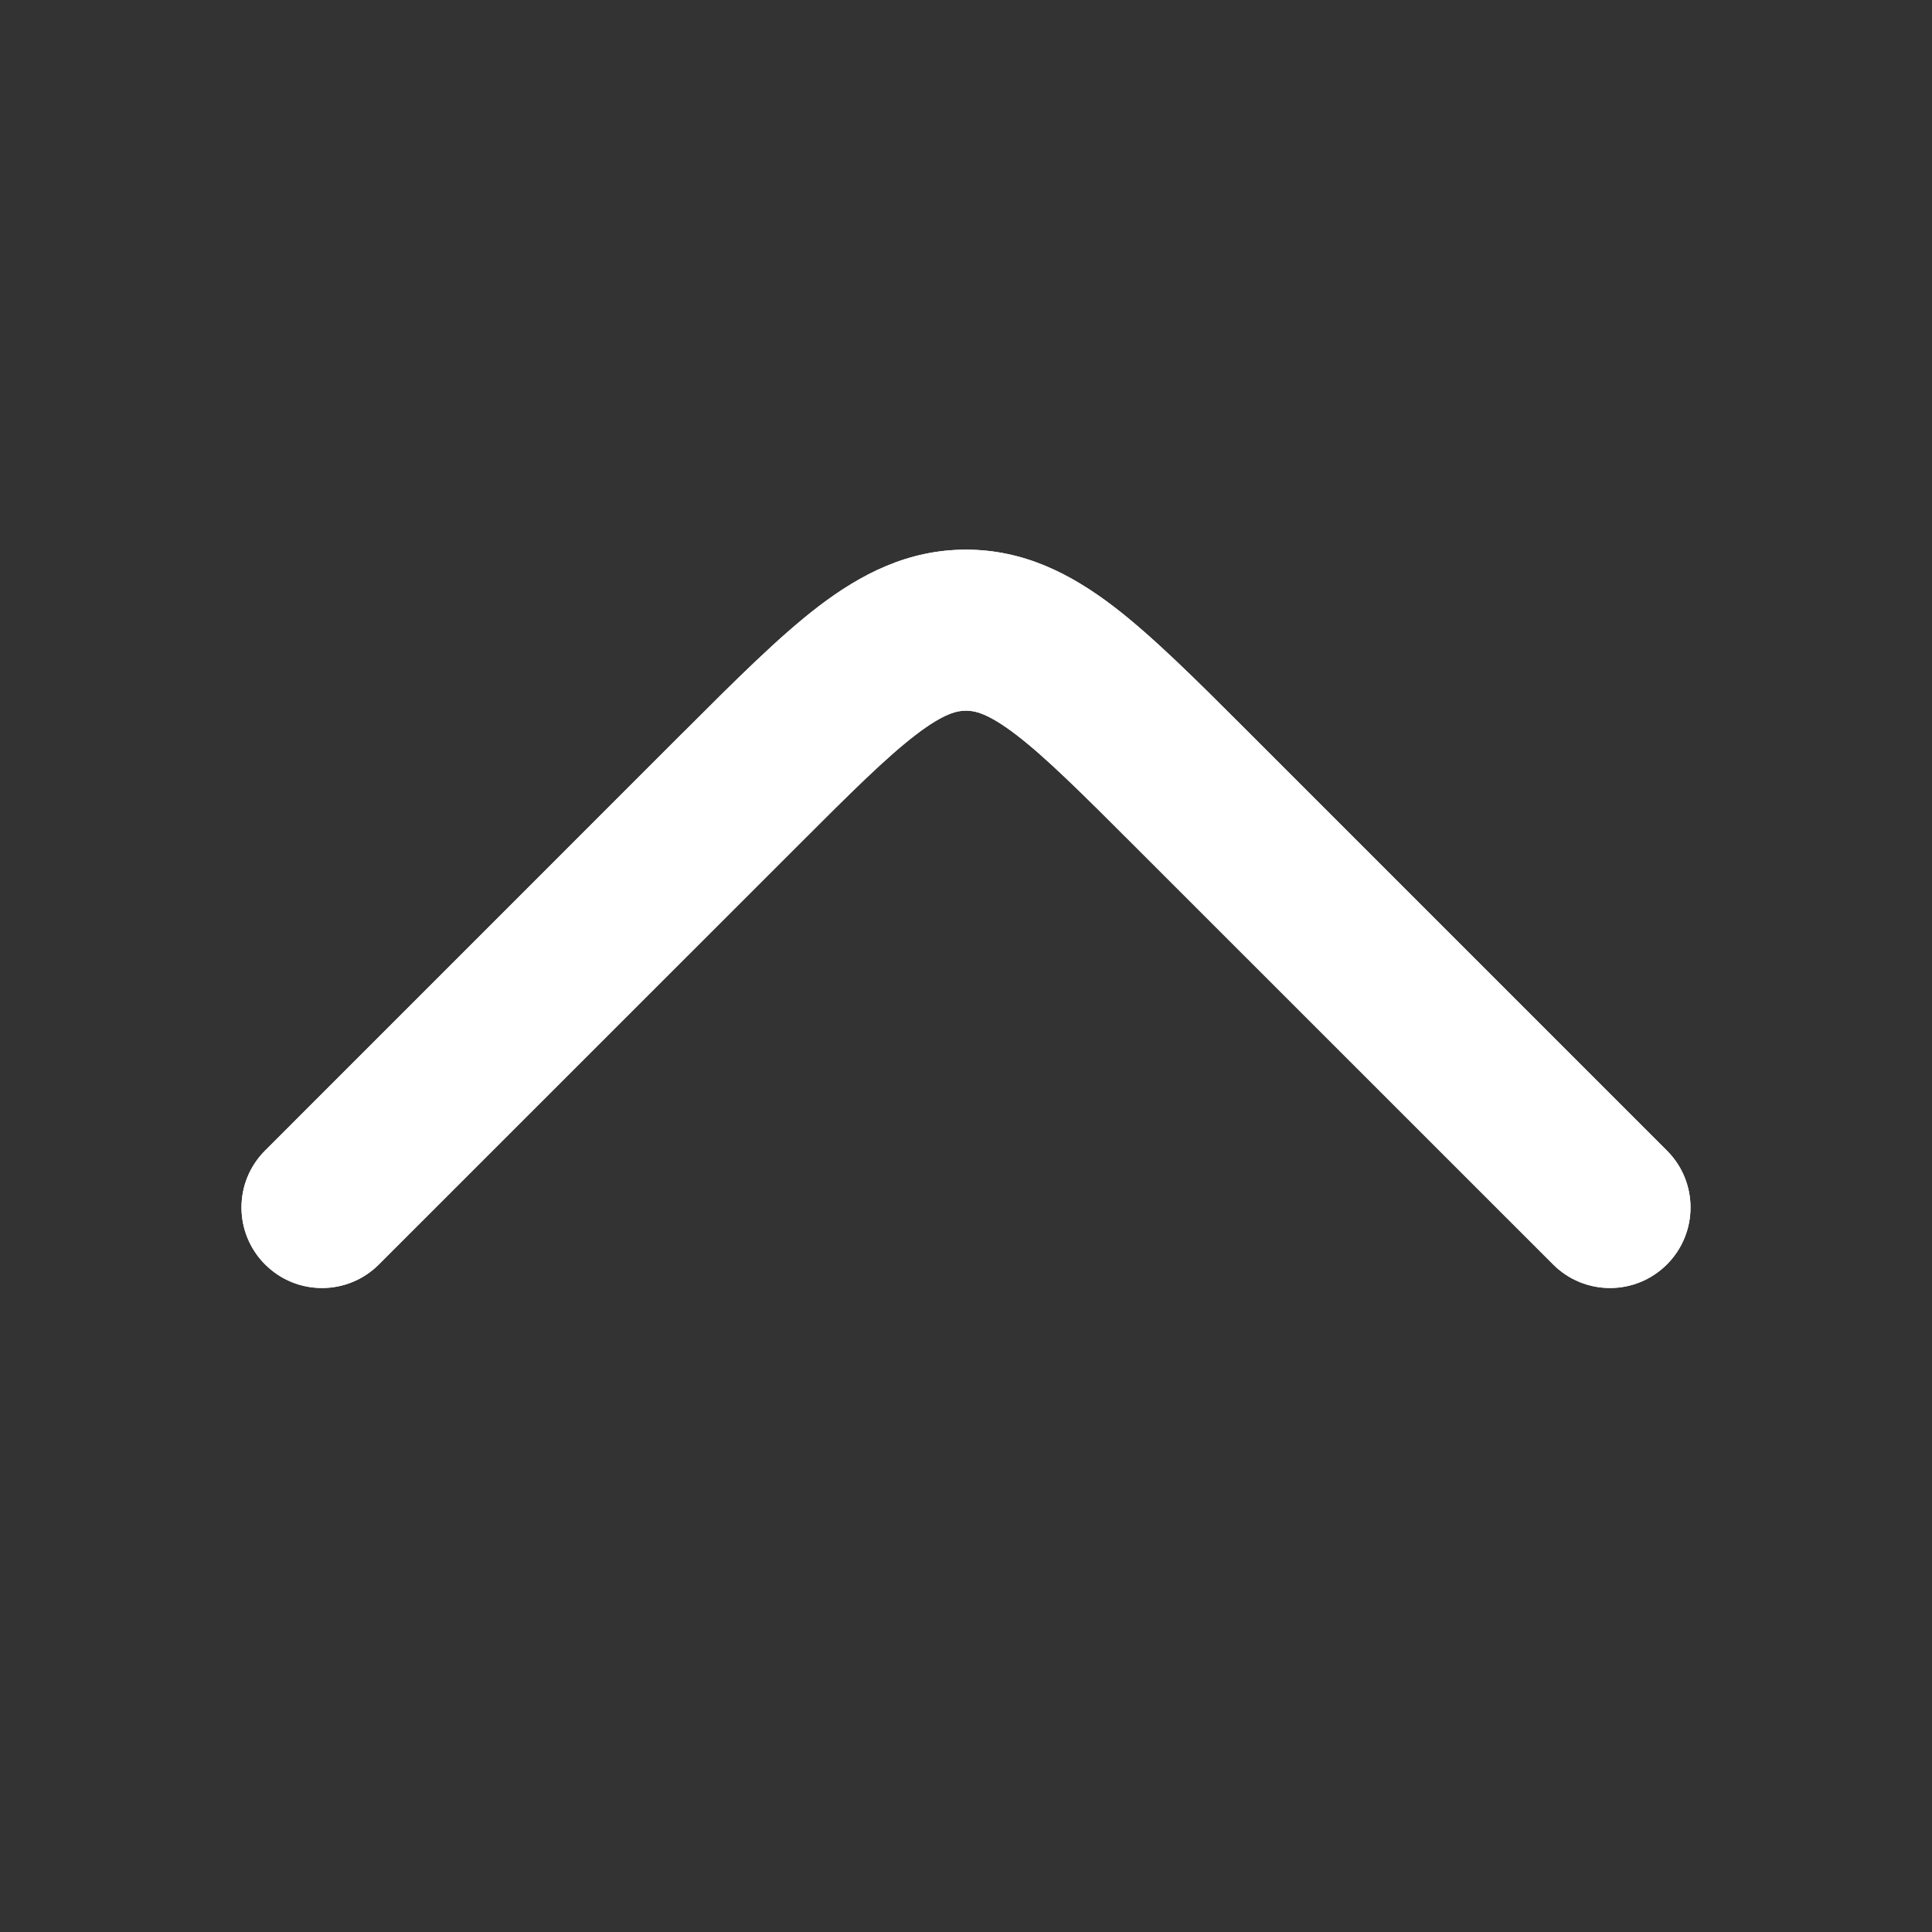 <svg width="24" height="24" viewBox="0 0 24 24" fill="none" xmlns="http://www.w3.org/2000/svg">
<rect x="0" y="0" width="24" height="24" fill="#333333" stroke="none"/>
<path fill-rule="evenodd" clip-rule="evenodd" d="M11.382 9.123C11.011 9.406 10.565 9.849 9.879 10.536L4.707 15.707C4.317 16.098 3.683 16.098 3.293 15.707C2.902 15.316 2.902 14.683 3.293 14.293L8.464 9.121C8.48 9.106 8.496 9.09 8.511 9.075C9.138 8.448 9.678 7.908 10.168 7.533C10.694 7.132 11.279 6.828 12 6.828C12.721 6.828 13.306 7.132 13.832 7.533C14.322 7.908 14.862 8.448 15.489 9.075L20.707 14.293C21.098 14.683 21.098 15.316 20.707 15.707C20.317 16.098 19.683 16.098 19.293 15.707L14.121 10.536C13.435 9.849 12.989 9.406 12.618 9.123C12.27 8.858 12.108 8.828 12 8.828C11.892 8.828 11.73 8.858 11.382 9.123Z" fill="white"/>
<path fill-rule="evenodd" clip-rule="evenodd" d="M11.382 9.123C11.011 9.406 10.565 9.849 9.879 10.536L4.707 15.707C4.317 16.098 3.683 16.098 3.293 15.707C2.902 15.316 2.902 14.683 3.293 14.293L8.464 9.121C8.48 9.106 8.496 9.09 8.511 9.075C9.138 8.448 9.678 7.908 10.168 7.533C10.694 7.132 11.279 6.828 12 6.828C12.721 6.828 13.306 7.132 13.832 7.533C14.322 7.908 14.862 8.448 15.489 9.075L20.707 14.293C21.098 14.683 21.098 15.316 20.707 15.707C20.317 16.098 19.683 16.098 19.293 15.707L14.121 10.536C13.435 9.849 12.989 9.406 12.618 9.123C12.27 8.858 12.108 8.828 12 8.828C11.892 8.828 11.73 8.858 11.382 9.123Z" fill="white"/>
</svg>
